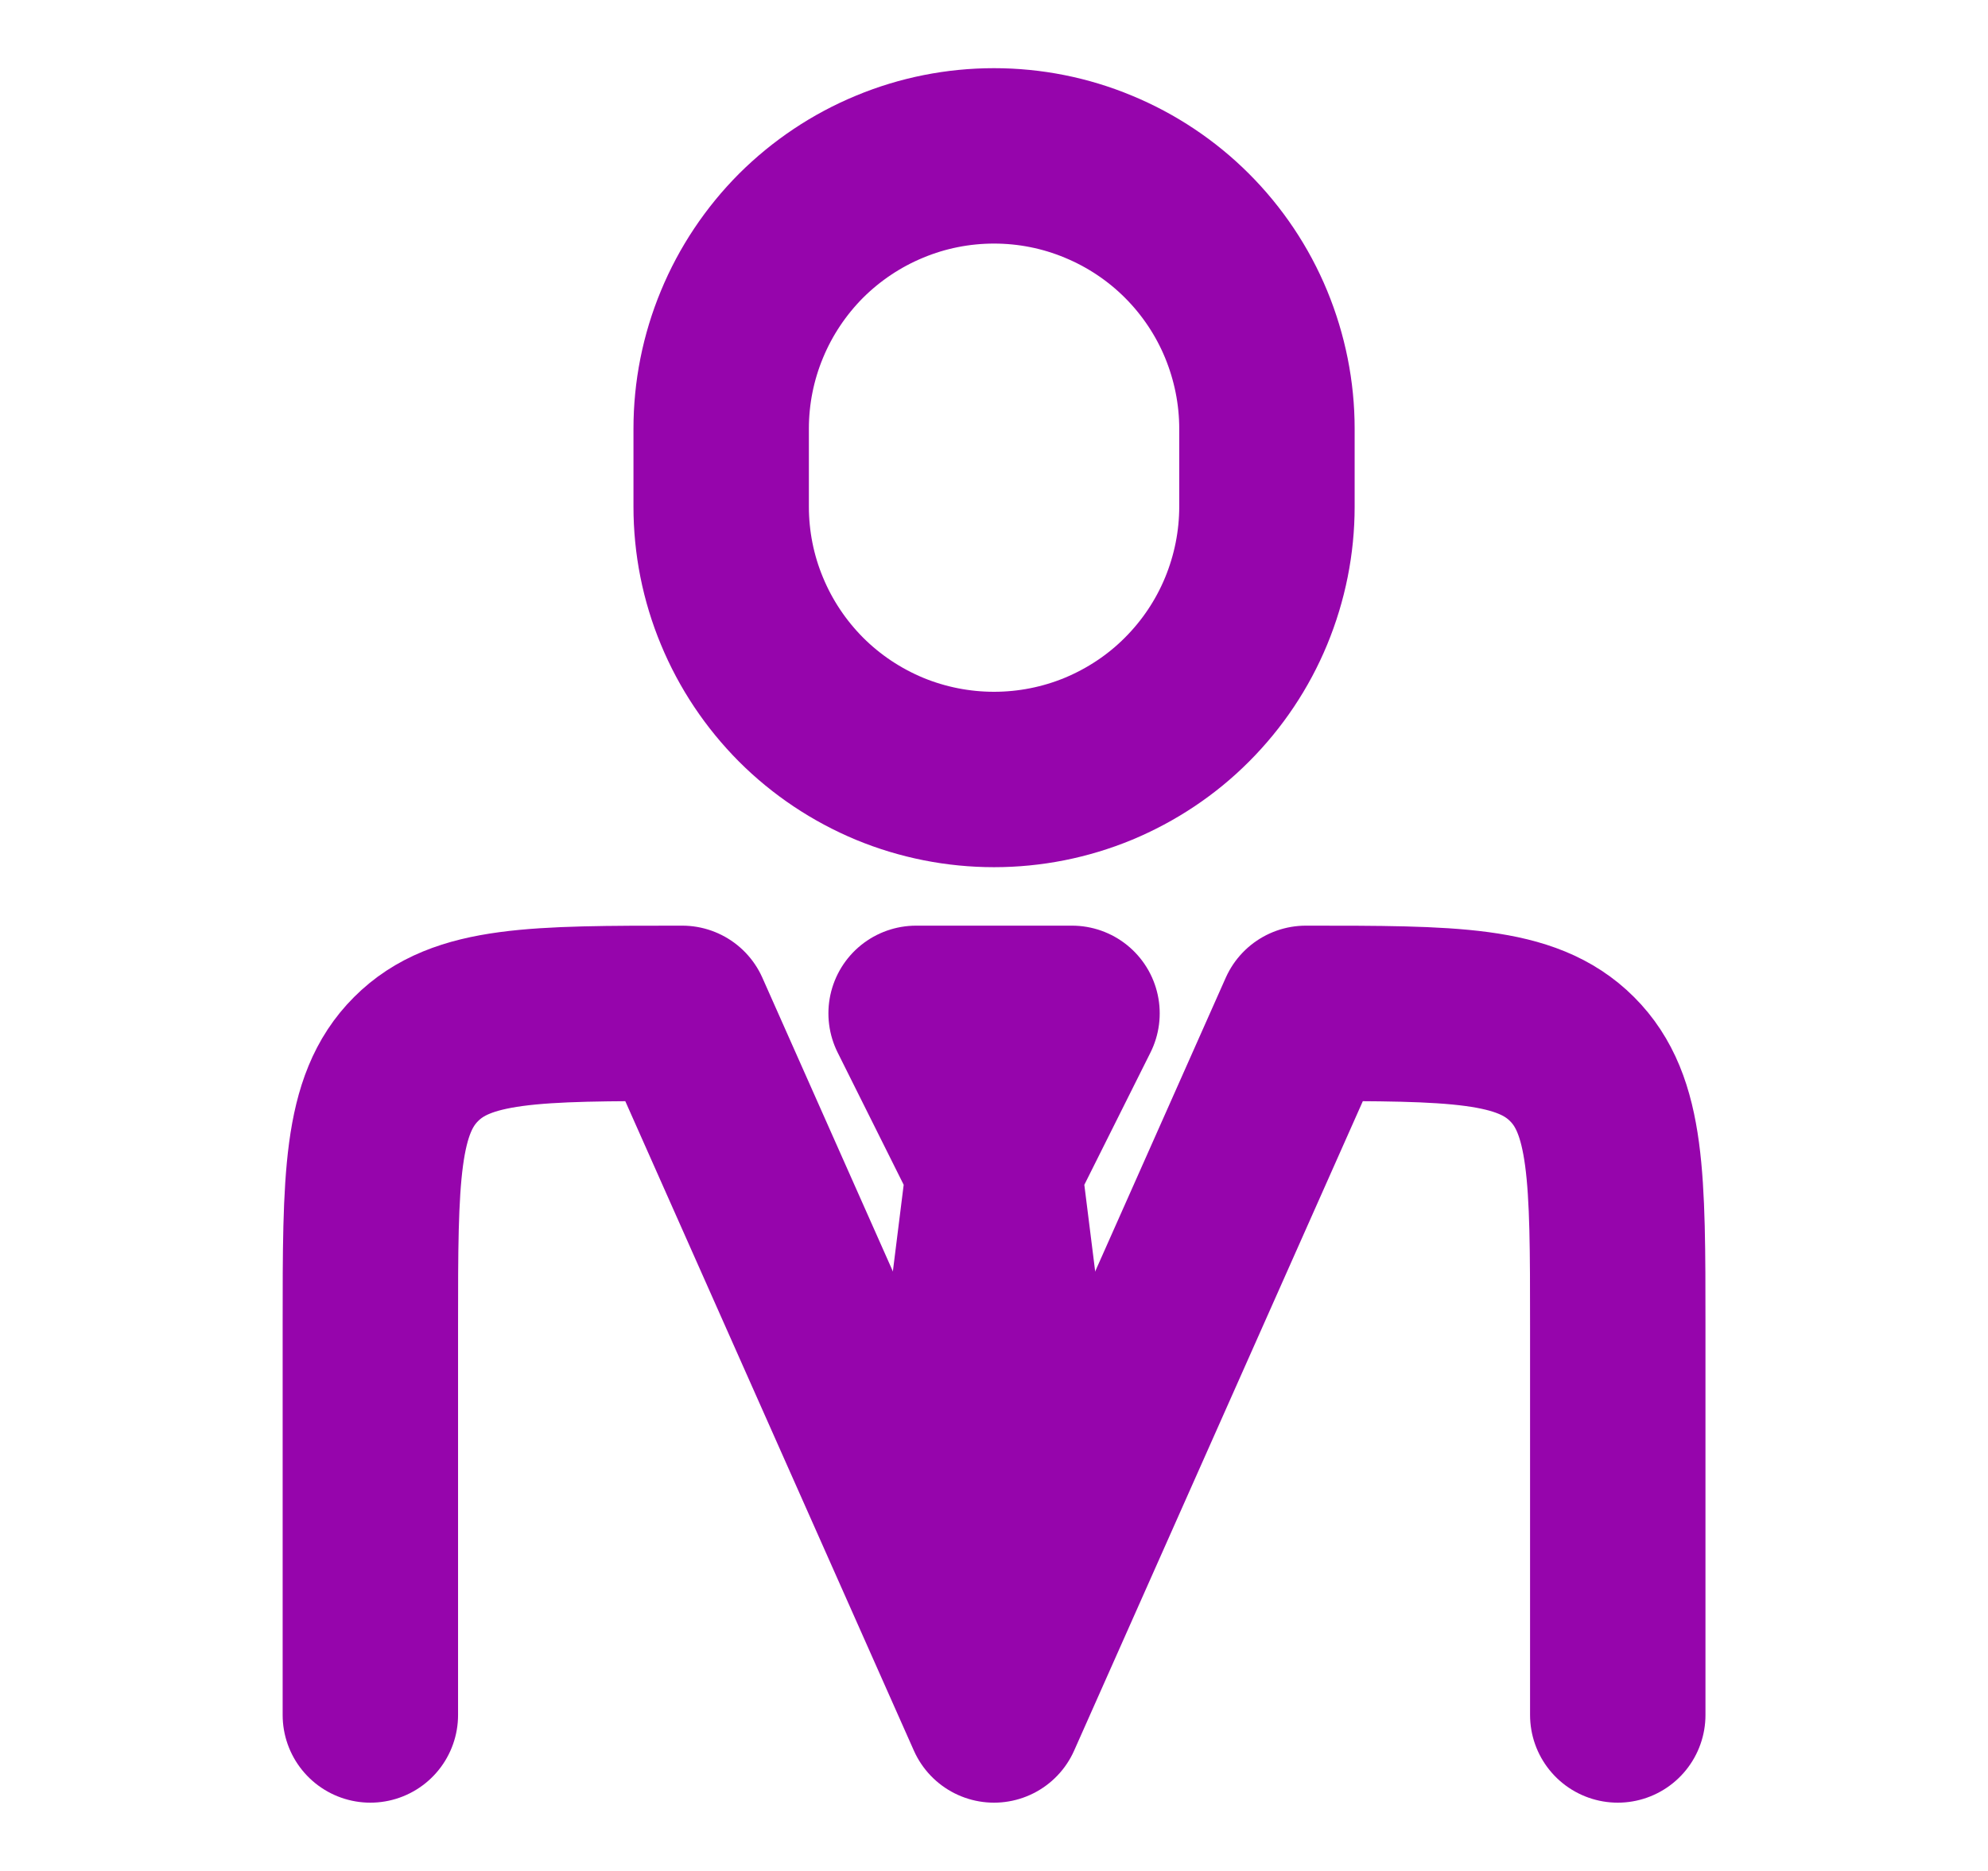 <svg width="17" height="16" viewBox="0 0 17 16" fill="none" xmlns="http://www.w3.org/2000/svg">
<path d="M13.834 14.666V11.333C13.834 10.075 13.834 9.447 13.443 9.057C13.052 8.666 12.424 8.666 11.167 8.666L8.5 14.666L5.834 8.666C4.576 8.666 3.948 8.666 3.558 9.057C3.167 9.447 3.167 10.075 3.167 11.333V14.666" stroke="#9605AC" stroke-width="1.5" stroke-linecap="round" stroke-linejoin="round"/>
<path d="M8.5 10L8.167 12.666L8.5 13.666L8.834 12.666L8.5 10ZM8.5 10L7.834 8.666H9.167L8.5 10ZM10.834 4.333V3.666C10.834 3.36 10.773 3.057 10.656 2.773C10.539 2.49 10.367 2.233 10.15 2.016C9.934 1.8 9.676 1.628 9.393 1.511C9.11 1.393 8.807 1.333 8.5 1.333C8.194 1.333 7.89 1.393 7.607 1.511C7.324 1.628 7.067 1.8 6.85 2.016C6.634 2.233 6.462 2.49 6.345 2.773C6.227 3.057 6.167 3.36 6.167 3.666V4.333C6.167 4.639 6.227 4.943 6.345 5.226C6.462 5.509 6.634 5.766 6.85 5.983C7.067 6.2 7.324 6.371 7.607 6.489C7.89 6.606 8.194 6.666 8.5 6.666C8.807 6.666 9.11 6.606 9.393 6.489C9.676 6.371 9.934 6.2 10.15 5.983C10.367 5.766 10.539 5.509 10.656 5.226C10.773 4.943 10.834 4.639 10.834 4.333Z" stroke="#9605AC" stroke-width="1.5" stroke-linecap="round" stroke-linejoin="round"/>
</svg>

